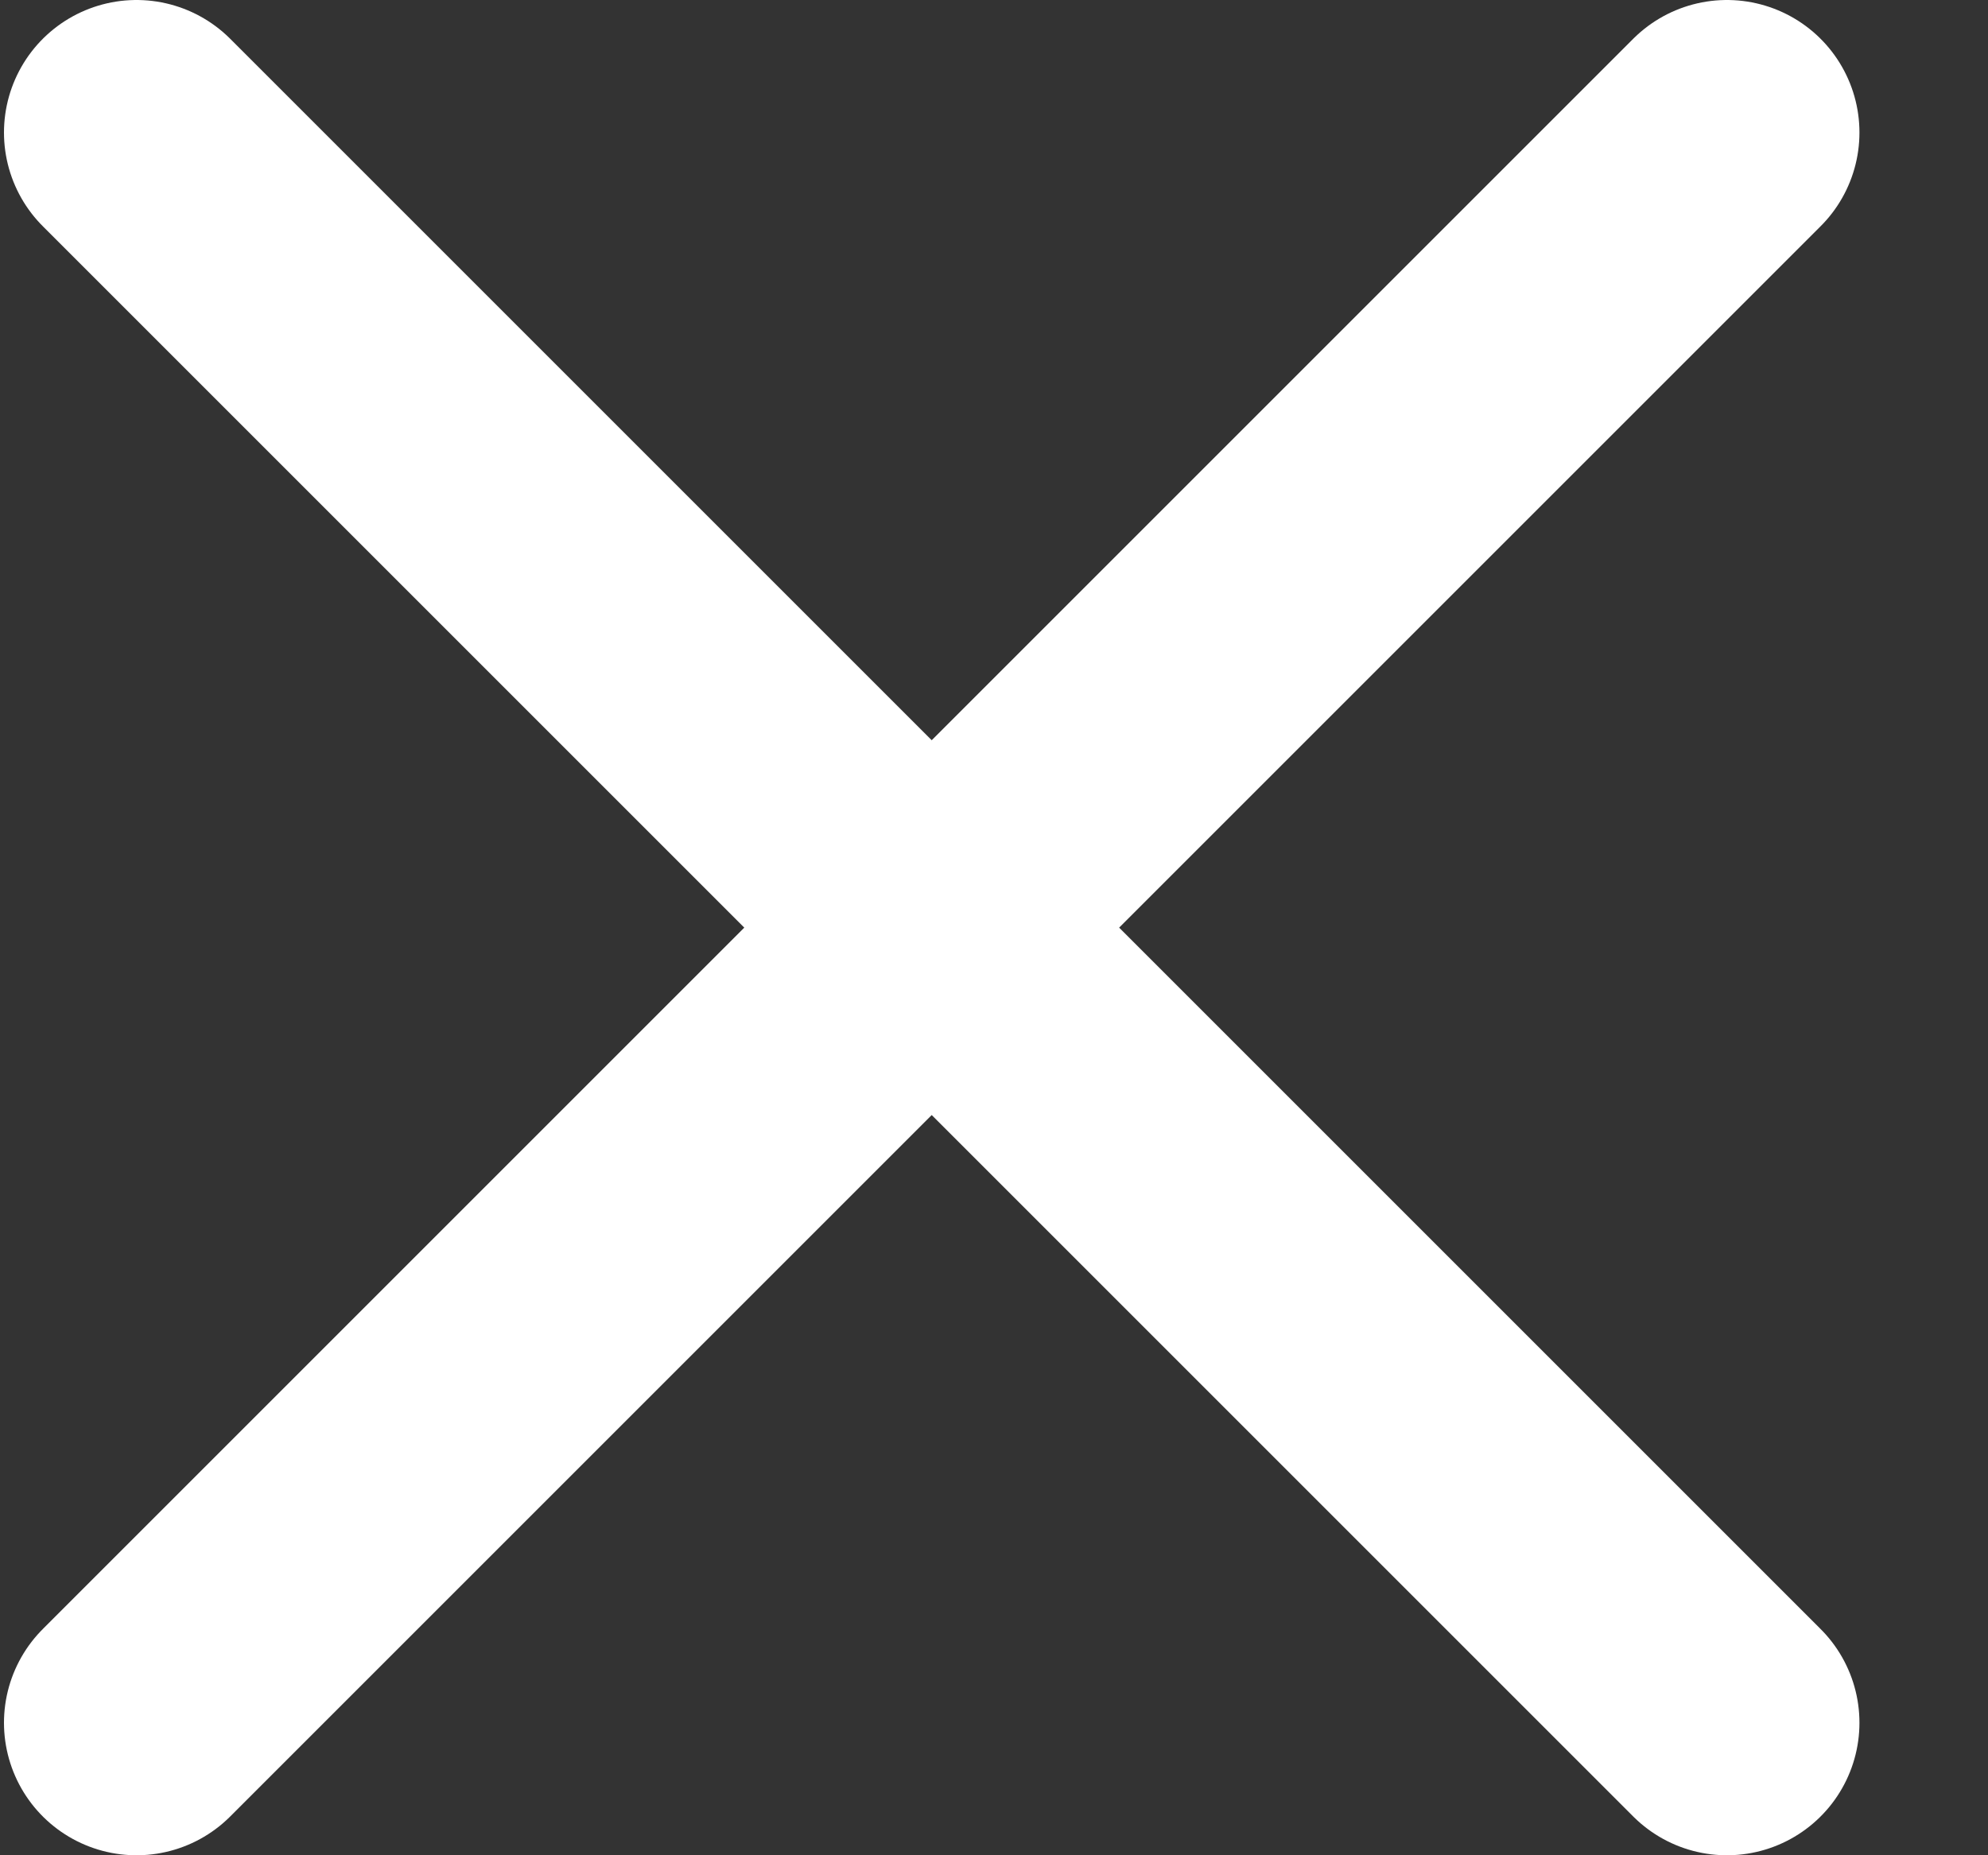 <svg width="15" height="14" viewBox="0 0 15 14" fill="none" xmlns="http://www.w3.org/2000/svg">
<rect x="0" y="0" width="15" height="14" fill="#333333" stroke="none"/>
<path d="M13.03 1L1.03 13M1.03 1L13.03 13" stroke="white" stroke-width="2" stroke-linecap="round" stroke-linejoin="round"/>
</svg>
